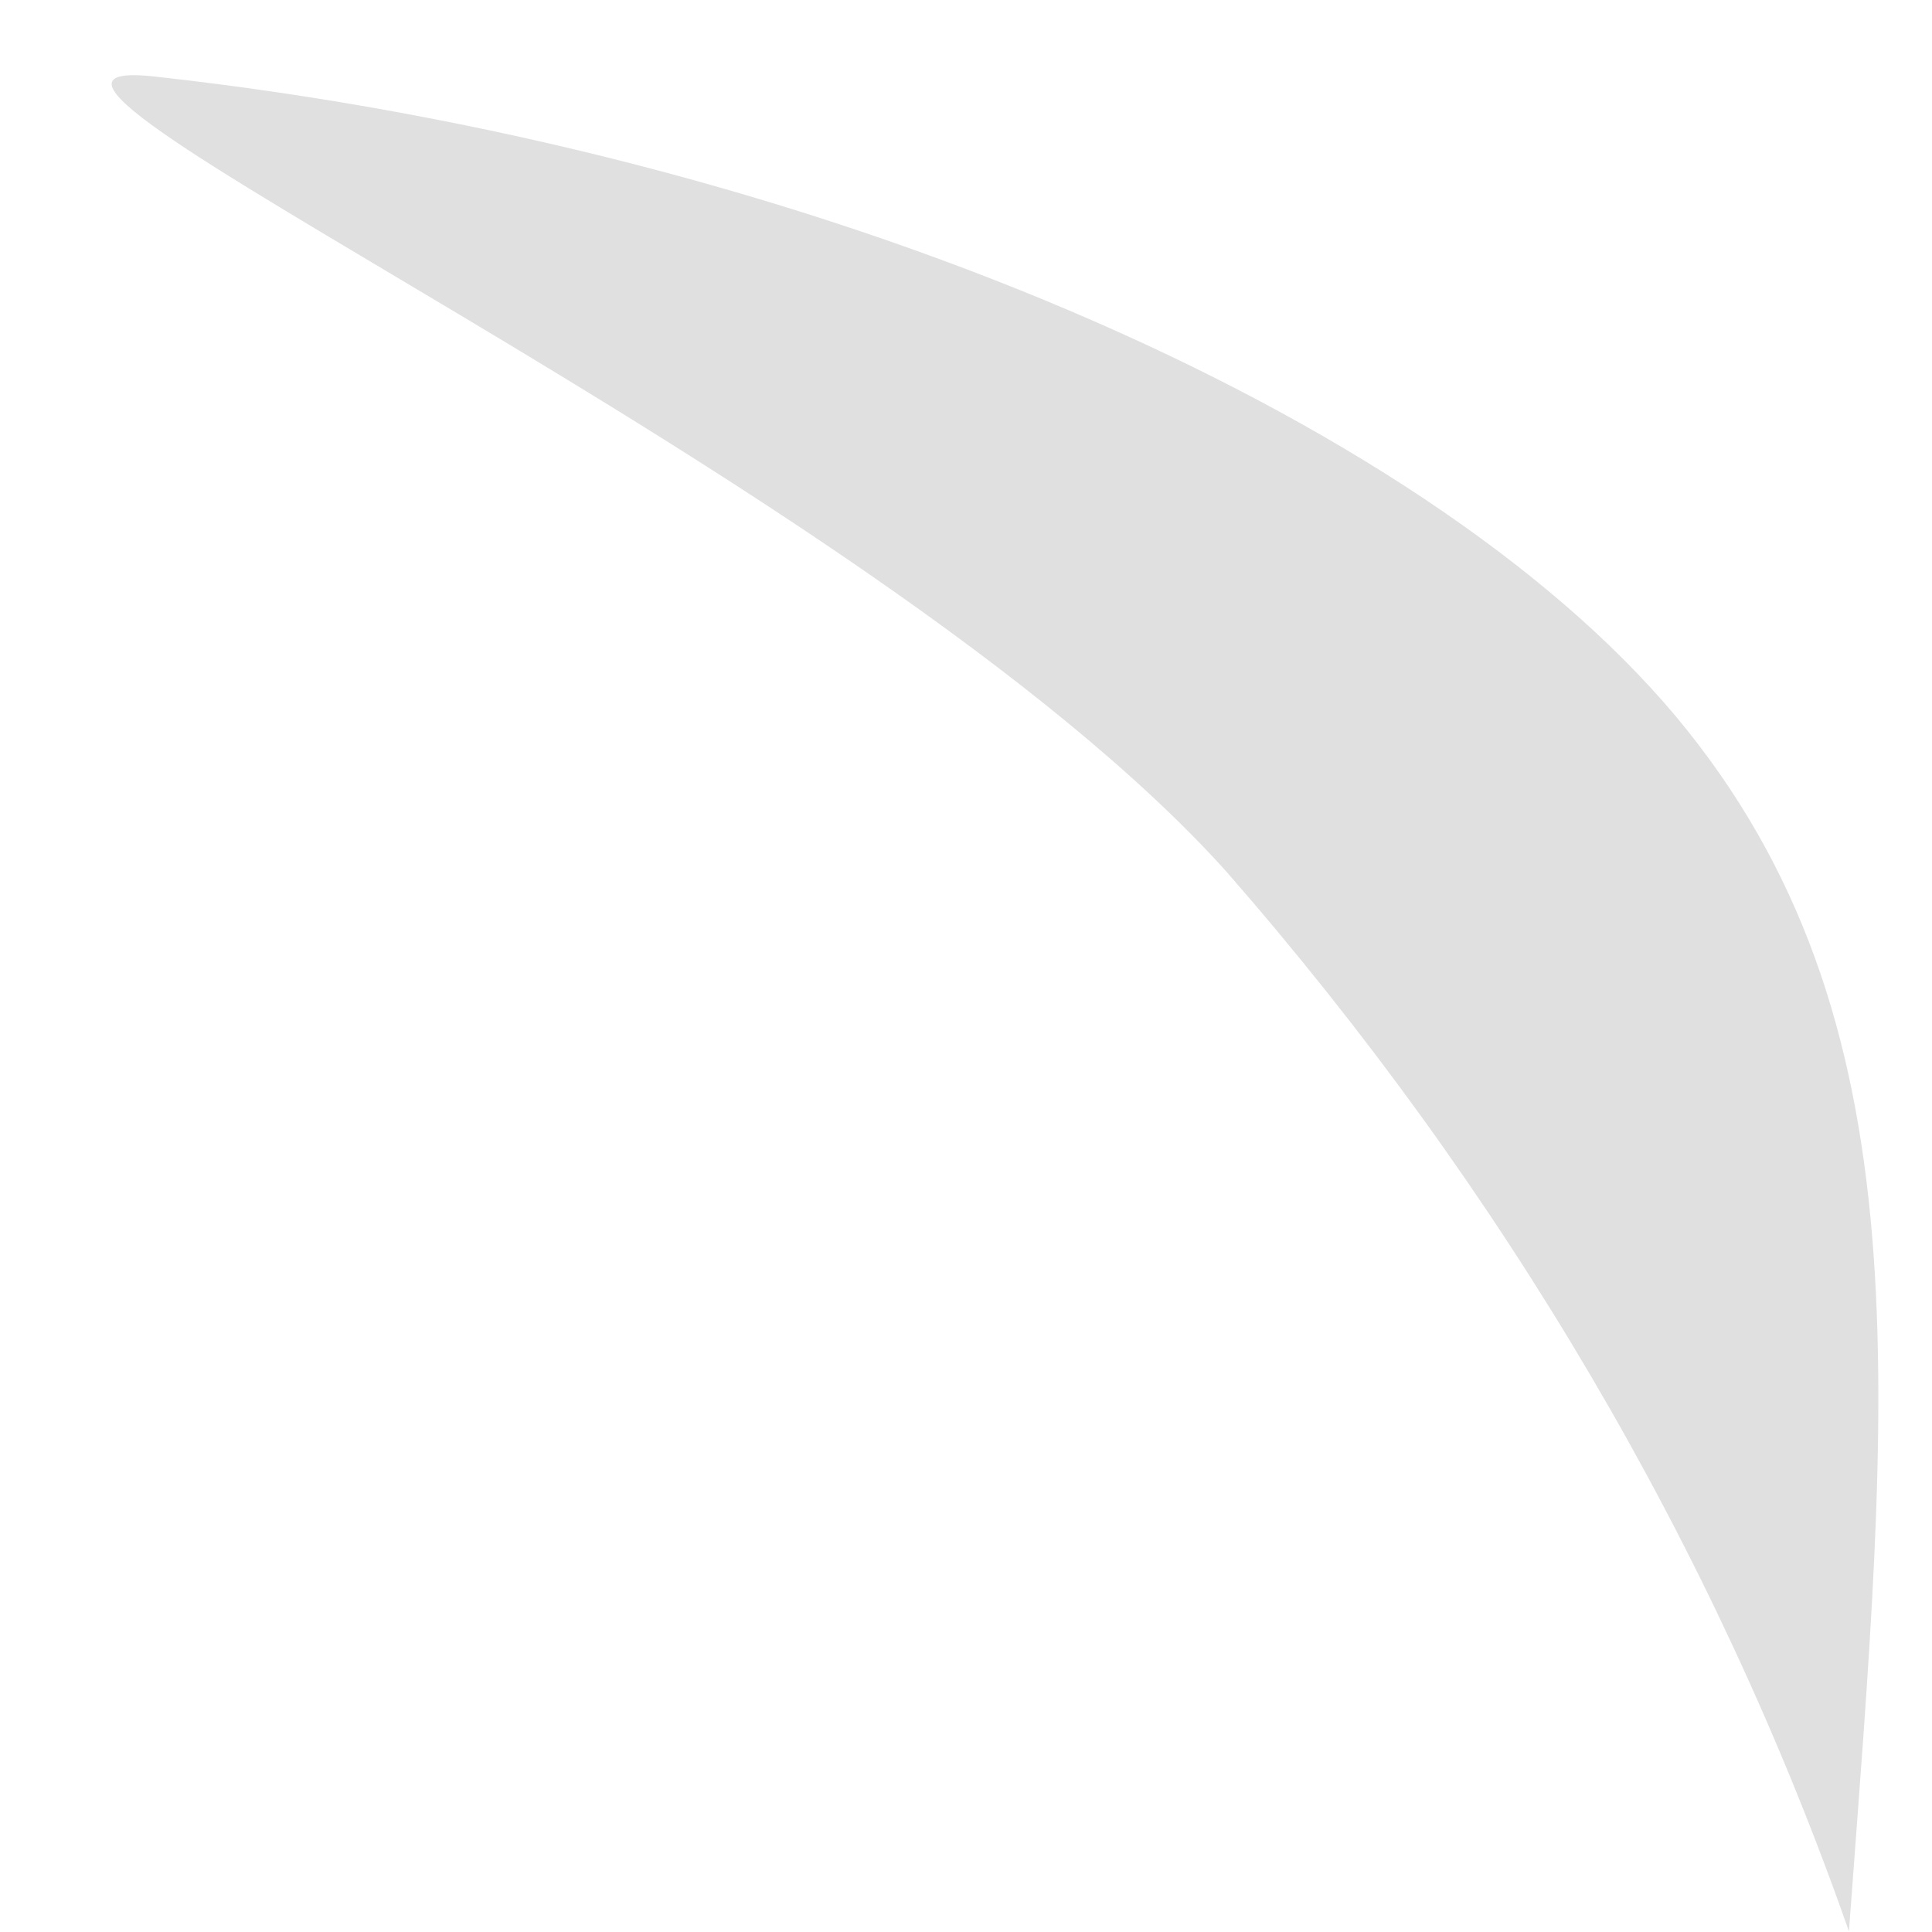 <?xml version="1.0" encoding="UTF-8" standalone="no"?><svg width='14' height='14' viewBox='0 0 14 14' fill='none' xmlns='http://www.w3.org/2000/svg'>
<path d='M12.142 5.189C10.301 2.994 5.926 1.086 1.124 0.555C-0.76 0.344 6.315 3.454 8.886 6.315C10.896 8.615 12.425 11.216 13.398 13.995C13.687 10.104 13.976 7.384 12.142 5.189Z' fill='#E0E0E0'/>
</svg>

